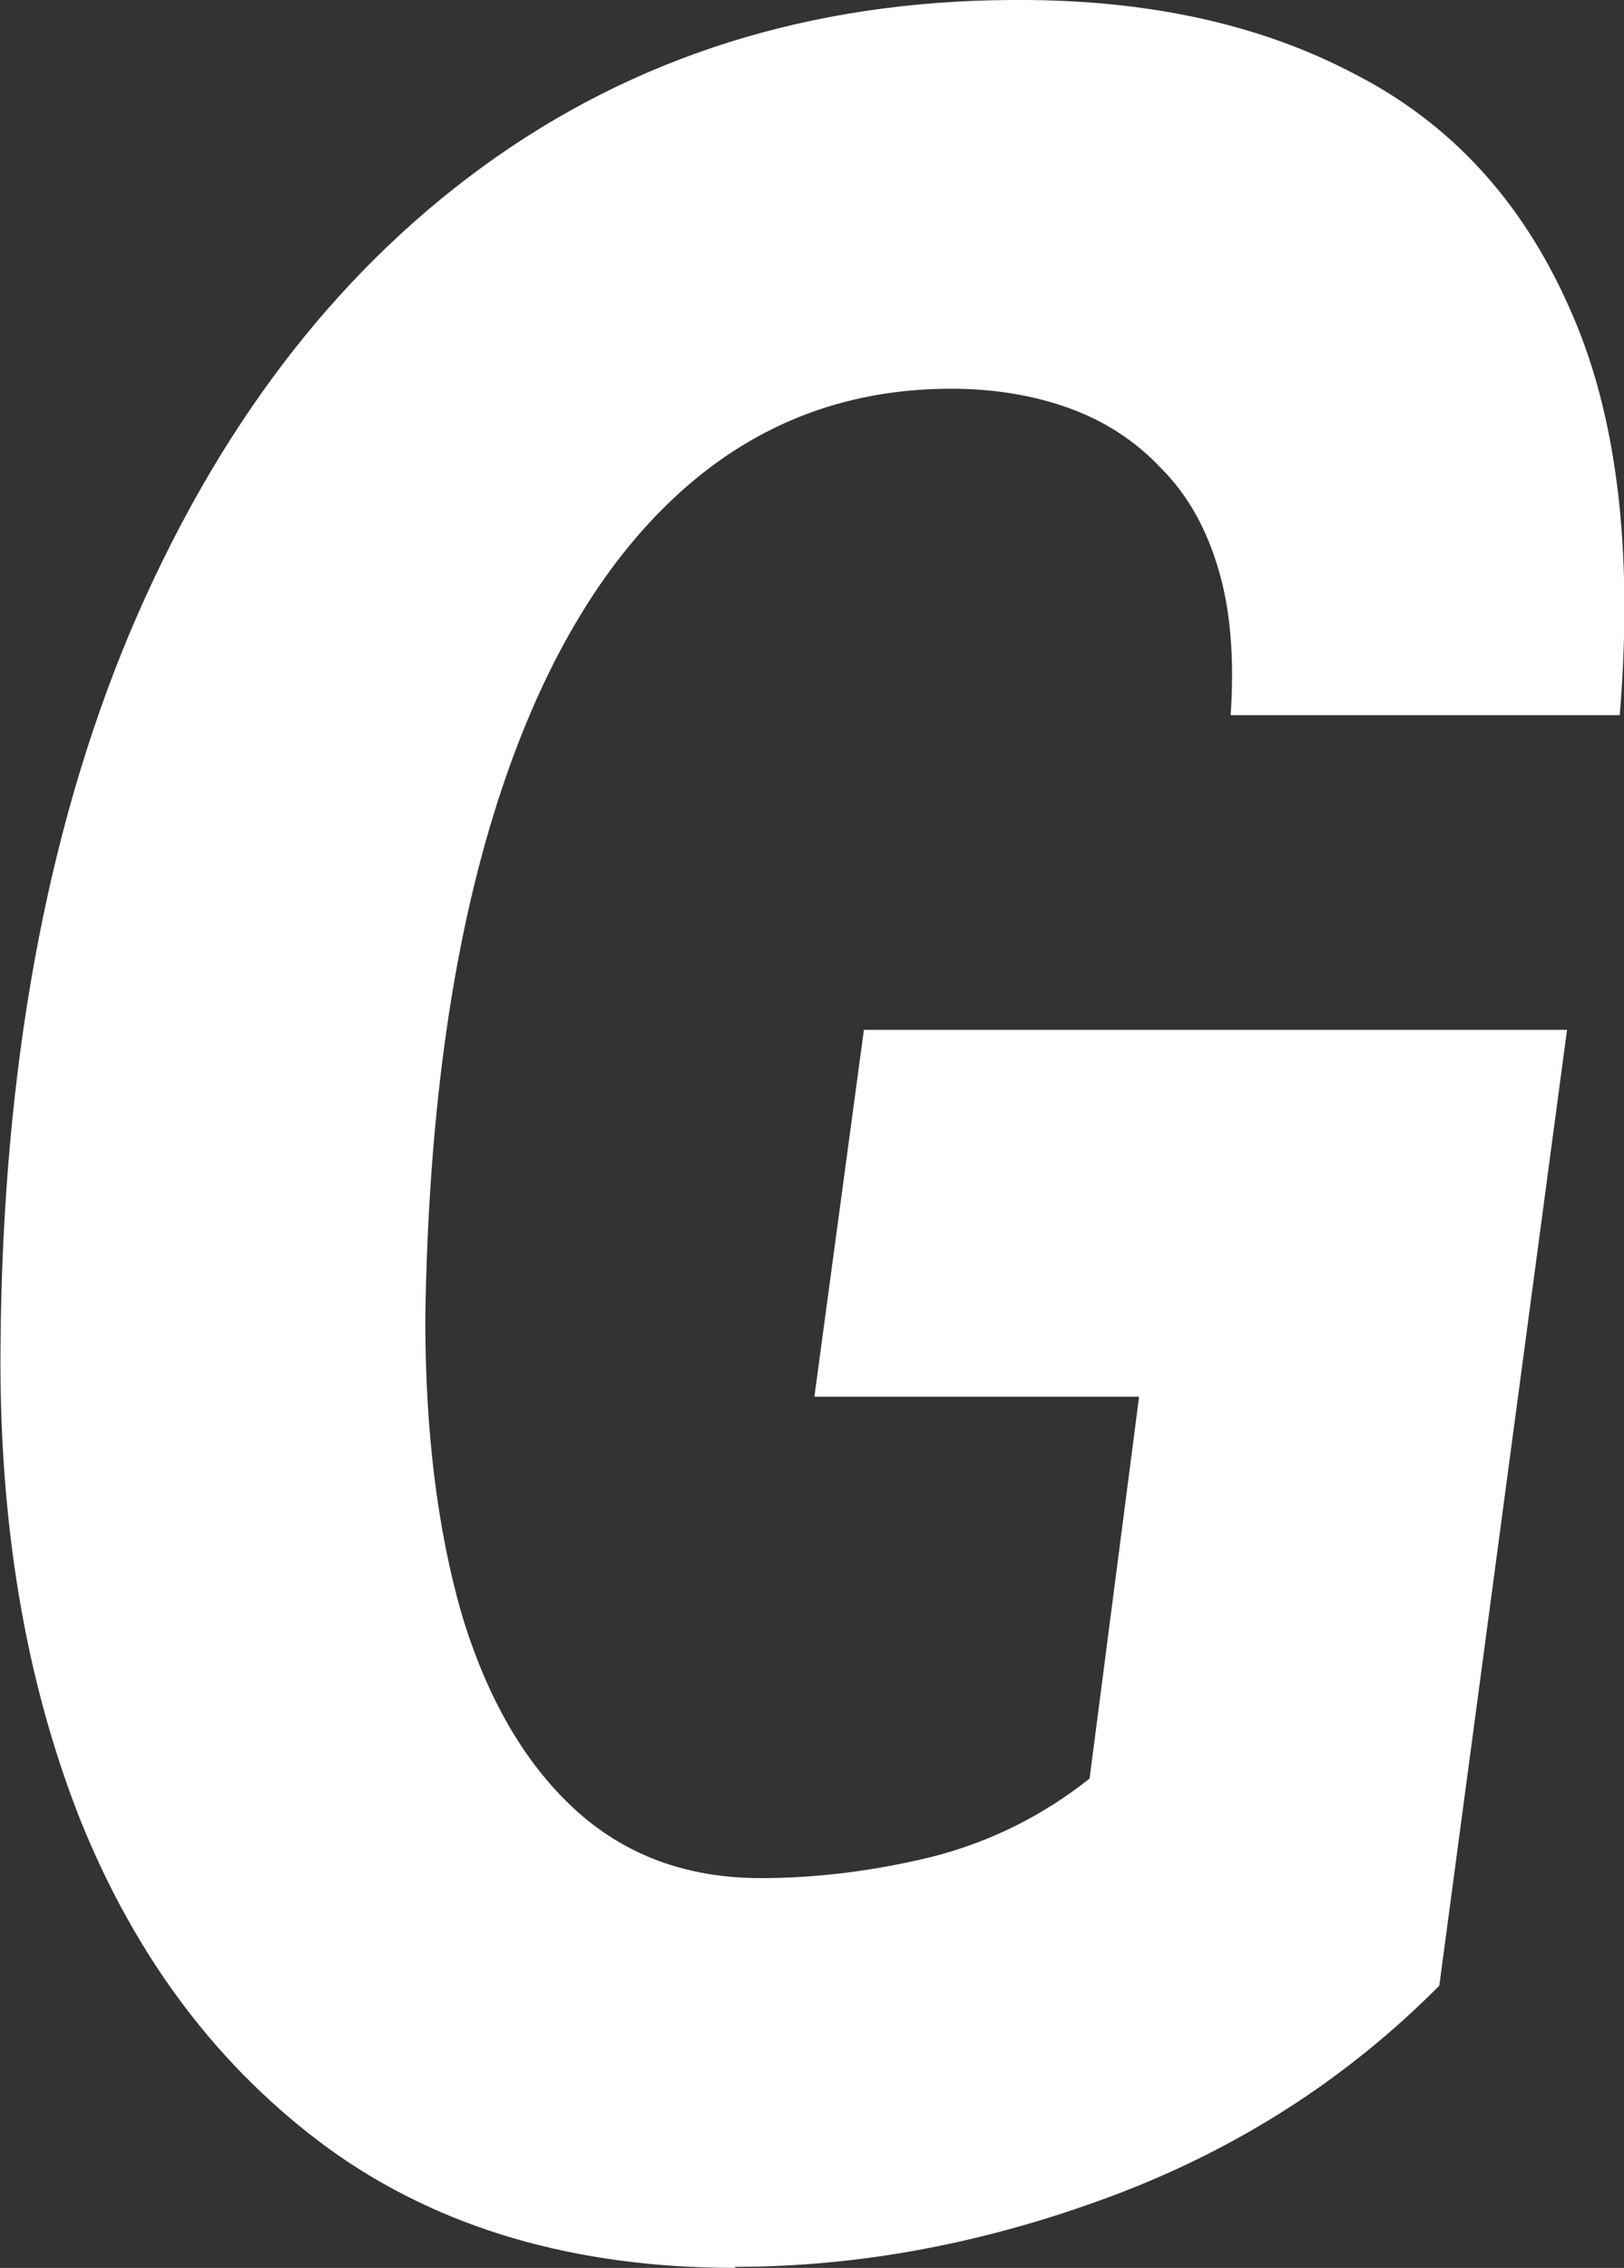<?xml version="1.0" encoding="UTF-8" standalone="no"?>
<!-- Created with Inkscape (http://www.inkscape.org/) -->

<svg
   width="3.051mm"
   height="4.259mm"
   viewBox="0 0 3.051 4.259"
   version="1.1"
   id="svg1"
   xmlns="http://www.w3.org/2000/svg"
   xmlns:svg="http://www.w3.org/2000/svg">
  <rect x="0" y="0" width="3.051" height="4.259" fill="#333333" stroke="none"/>
  <defs
     id="defs1" />
  <g
     id="layer1"
     transform="translate(-81.339,-82.035)">
    <path
       d="m 82.72,86.294 q -0.452,0 -0.762,-0.223 -0.31,-0.226 -0.468,-0.618 -0.155,-0.392 -0.15,-0.892 0.006,-0.773 0.243,-1.338 0.24,-0.567 0.663,-0.875 0.426,-0.31 0.993,-0.313 0.375,-0.003 0.643,0.138 0.271,0.138 0.404,0.437 0.135,0.296 0.096,0.768 h -0.731 q 0.011,-0.161 -0.023,-0.274 -0.034,-0.116 -0.107,-0.189 -0.071,-0.076 -0.172,-0.113 -0.102,-0.037 -0.223,-0.037 -0.305,0 -0.525,0.209 -0.217,0.206 -0.336,0.595 -0.119,0.389 -0.127,0.943 0,0.316 0.068,0.553 0.071,0.237 0.212,0.367 0.141,0.13 0.35,0.13 0.158,0 0.322,-0.04 0.164,-0.042 0.296,-0.147 l 0.093,-0.717 h -0.61 l 0.093,-0.689 h 1.321 l -0.24,1.795 q -0.26,0.262 -0.615,0.395 -0.356,0.133 -0.708,0.133 z"
       id="text31"
       style="font-style:italic;font-weight:600;font-size:5.644px;font-family:'Spline Sans Mono';-inkscape-font-specification:'Spline Sans Mono Semi-Bold Italic';fill:#ffffff;stroke-width:0.265"
       aria-label="G" />
  </g>
</svg>
